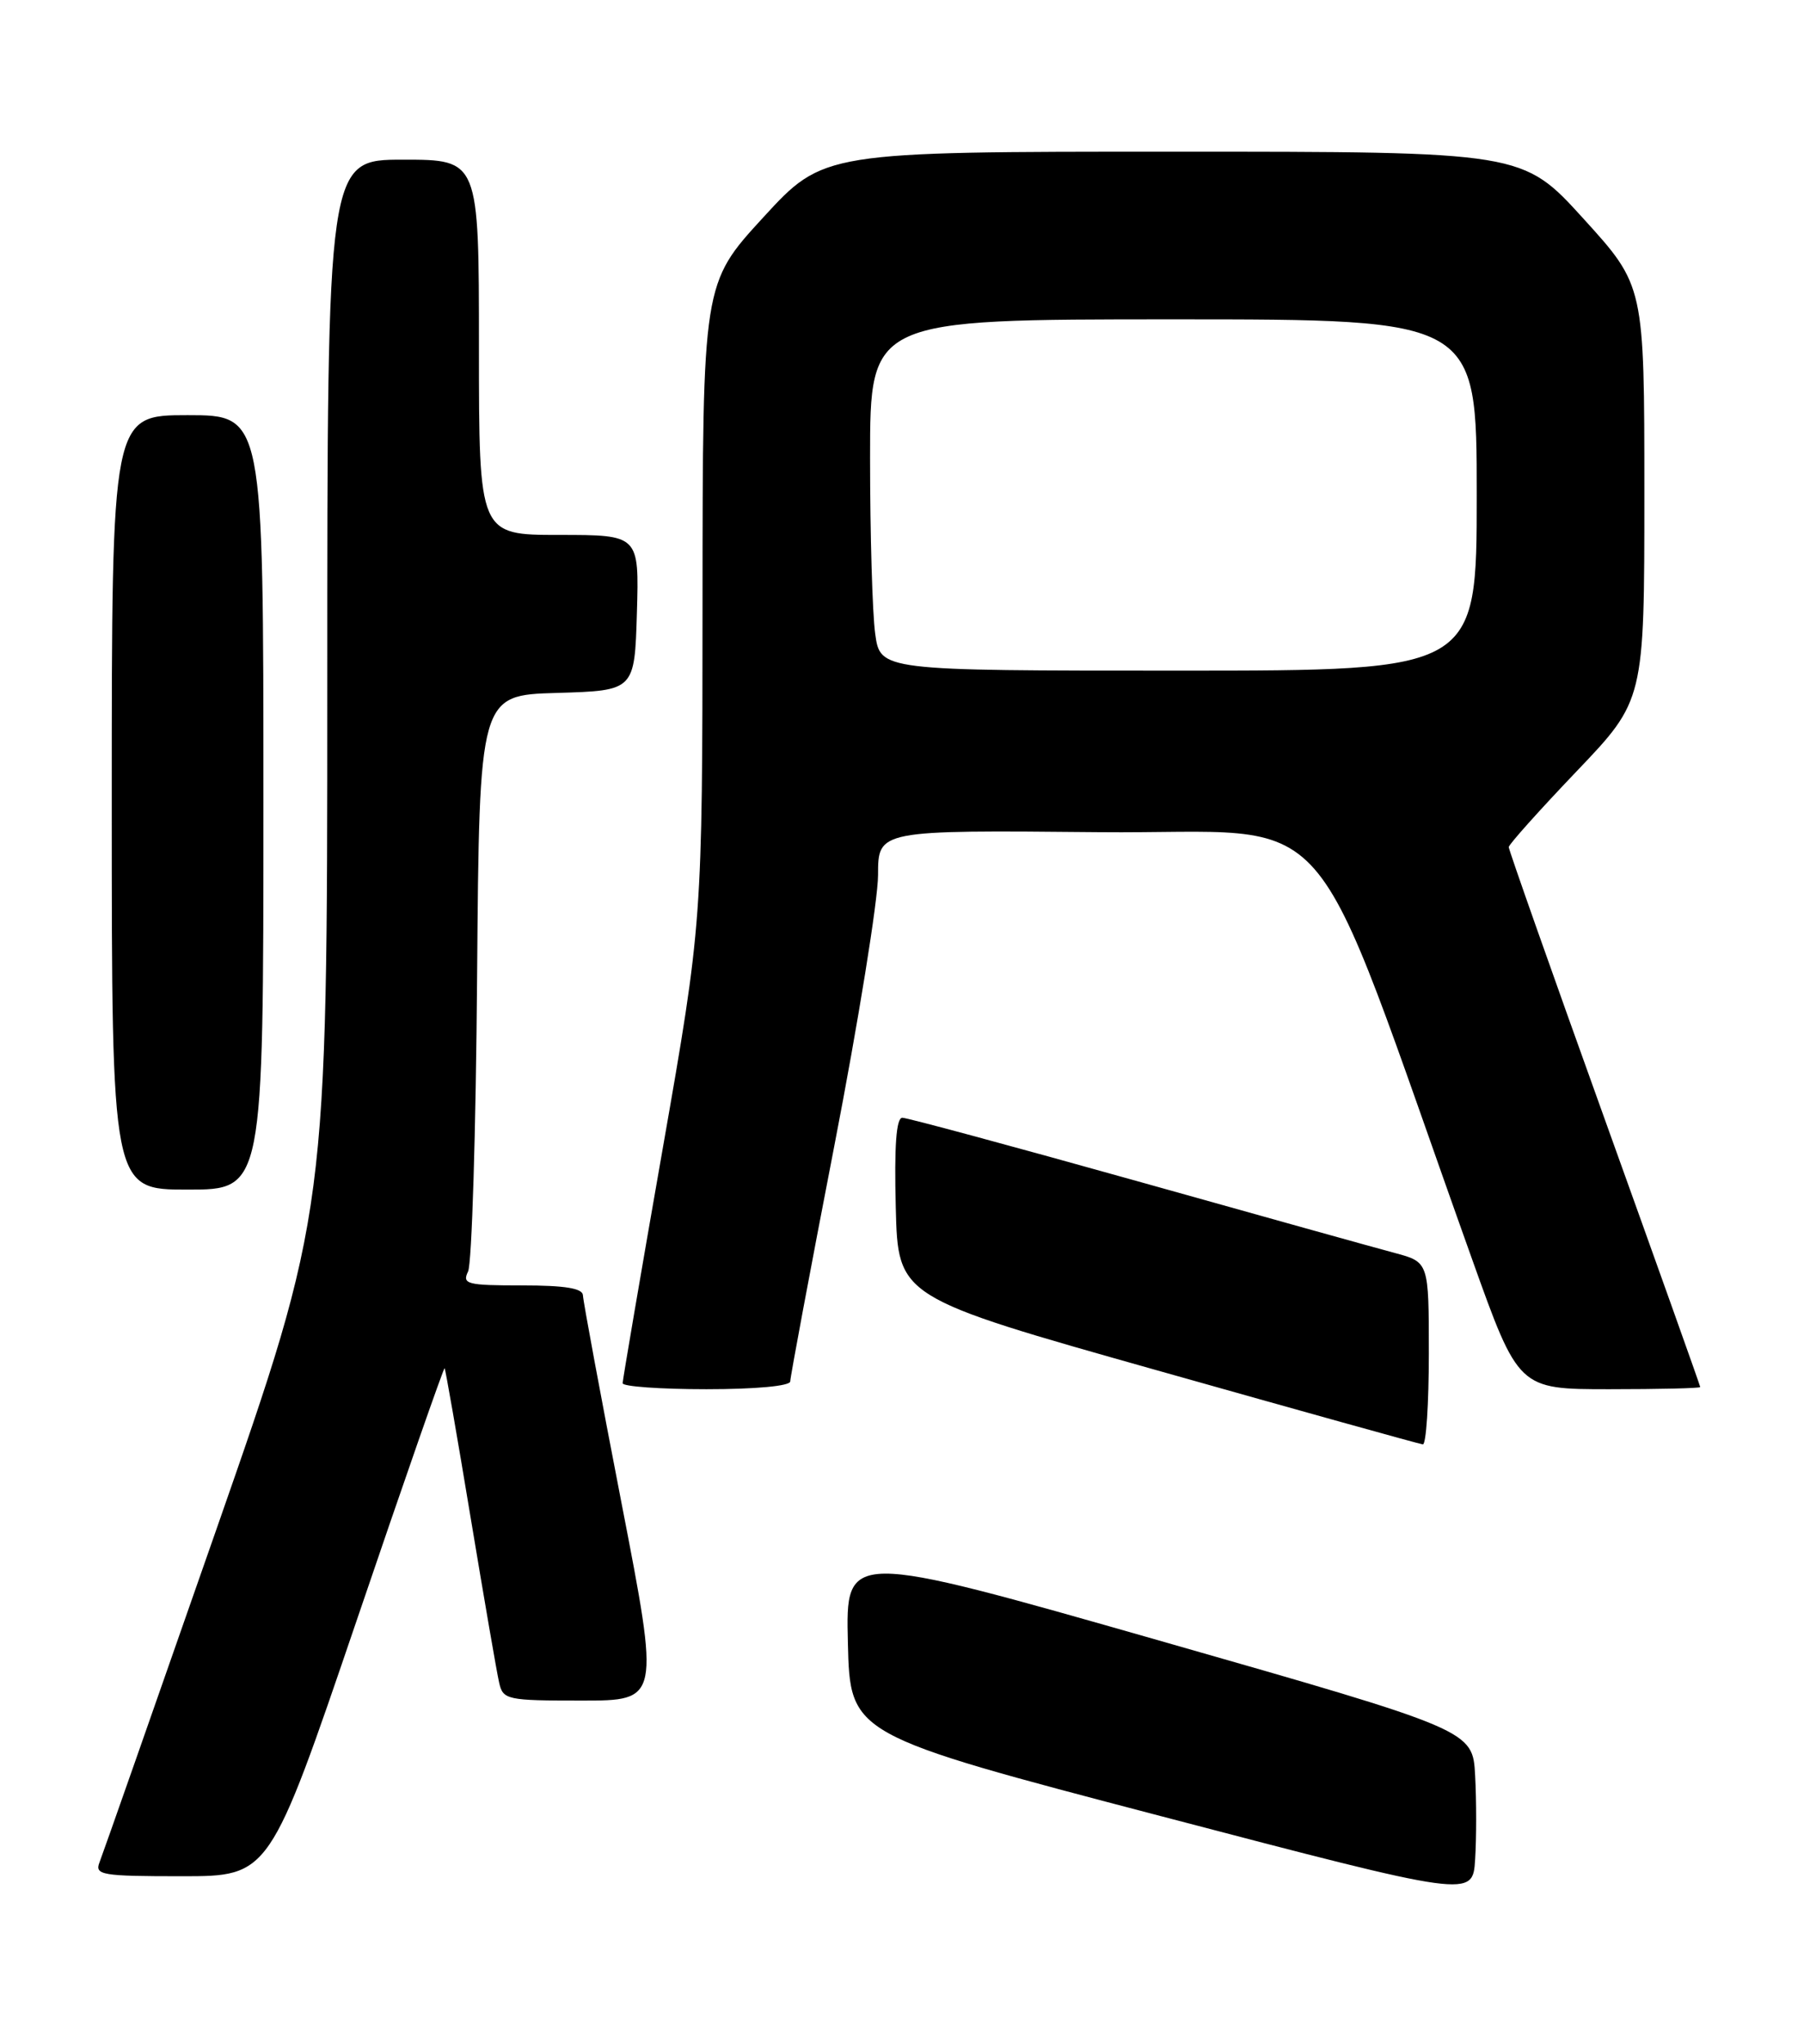 <?xml version="1.0" encoding="UTF-8" standalone="no"?>
<!DOCTYPE svg PUBLIC "-//W3C//DTD SVG 1.1//EN" "http://www.w3.org/Graphics/SVG/1.1/DTD/svg11.dtd" >
<svg xmlns="http://www.w3.org/2000/svg" xmlns:xlink="http://www.w3.org/1999/xlink" version="1.1" viewBox="0 0 226 256">
 <g >
 <path fill="currentColor"
d=" M 184.80 222.39 C 184.50 216.71 184.50 216.71 145.22 205.48 C 105.94 194.26 105.94 194.26 106.22 205.76 C 106.50 217.27 106.50 217.27 145.50 227.49 C 184.50 237.71 184.50 237.71 184.80 232.89 C 184.97 230.24 184.97 225.52 184.80 222.39 Z  M 44.64 203.09 C 50.61 185.53 55.59 171.26 55.70 171.37 C 55.80 171.47 57.27 179.87 58.95 190.03 C 60.64 200.19 62.24 209.51 62.53 210.75 C 63.01 212.90 63.49 213.00 72.85 213.00 C 82.66 213.00 82.66 213.00 77.86 188.25 C 75.22 174.64 73.05 162.94 73.03 162.25 C 73.01 161.36 70.80 161.00 65.39 161.00 C 58.49 161.00 57.87 160.84 58.64 159.25 C 59.11 158.29 59.62 141.65 59.77 122.29 C 60.05 87.07 60.05 87.07 69.77 86.79 C 79.50 86.50 79.50 86.50 79.79 76.75 C 80.07 67.00 80.07 67.00 70.04 67.00 C 60.00 67.00 60.00 67.00 60.00 43.50 C 60.00 20.00 60.00 20.00 50.50 20.00 C 41.00 20.00 41.00 20.00 41.00 85.89 C 41.00 151.78 41.00 151.78 27.08 191.64 C 19.42 213.56 12.85 232.29 12.47 233.25 C 11.84 234.85 12.72 235.00 22.78 235.00 C 33.77 235.00 33.77 235.00 44.64 203.09 Z  M 179.00 169.54 C 179.00 158.08 179.00 158.08 174.75 156.94 C 172.41 156.32 157.82 152.25 142.32 147.90 C 126.82 143.56 113.65 140.00 113.04 140.00 C 112.28 140.00 112.02 143.54 112.22 151.24 C 112.50 162.48 112.50 162.48 145.00 171.65 C 162.88 176.70 177.84 180.87 178.25 180.91 C 178.66 180.96 179.00 175.84 179.00 169.54 Z  M 99.00 173.02 C 99.00 172.49 101.47 159.26 104.50 143.63 C 107.53 128.01 110.00 112.69 110.00 109.59 C 110.00 103.97 110.00 103.97 137.68 104.23 C 168.55 104.53 163.22 98.43 184.43 157.75 C 190.24 174.00 190.24 174.00 201.62 174.00 C 207.88 174.00 213.00 173.88 213.00 173.73 C 213.00 173.58 207.60 158.44 201.00 140.08 C 194.40 121.73 189.01 106.44 189.01 106.10 C 189.02 105.77 192.84 101.50 197.51 96.61 C 206.00 87.72 206.00 87.72 206.00 61.75 C 206.00 35.79 206.00 35.79 198.38 27.40 C 190.75 19.00 190.75 19.00 146.96 19.00 C 103.17 19.00 103.17 19.00 95.60 27.25 C 88.03 35.50 88.03 35.50 88.01 75.50 C 87.99 115.50 87.99 115.50 83.00 144.00 C 80.25 159.68 78.01 172.84 78.00 173.25 C 78.00 173.66 82.72 174.00 88.50 174.00 C 94.66 174.00 99.00 173.60 99.00 173.02 Z  M 33.00 100.50 C 33.00 52.00 33.00 52.00 23.50 52.00 C 14.00 52.00 14.00 52.00 14.00 100.50 C 14.00 149.00 14.00 149.00 23.50 149.00 C 33.00 149.00 33.00 149.00 33.00 100.50 Z  M 109.64 79.36 C 109.29 76.81 109.00 66.91 109.00 57.36 C 109.00 40.00 109.00 40.00 147.00 40.00 C 185.00 40.00 185.00 40.00 185.00 62.00 C 185.00 84.00 185.00 84.00 147.64 84.00 C 110.27 84.00 110.27 84.00 109.64 79.36 Z "/>
</g>
</svg>